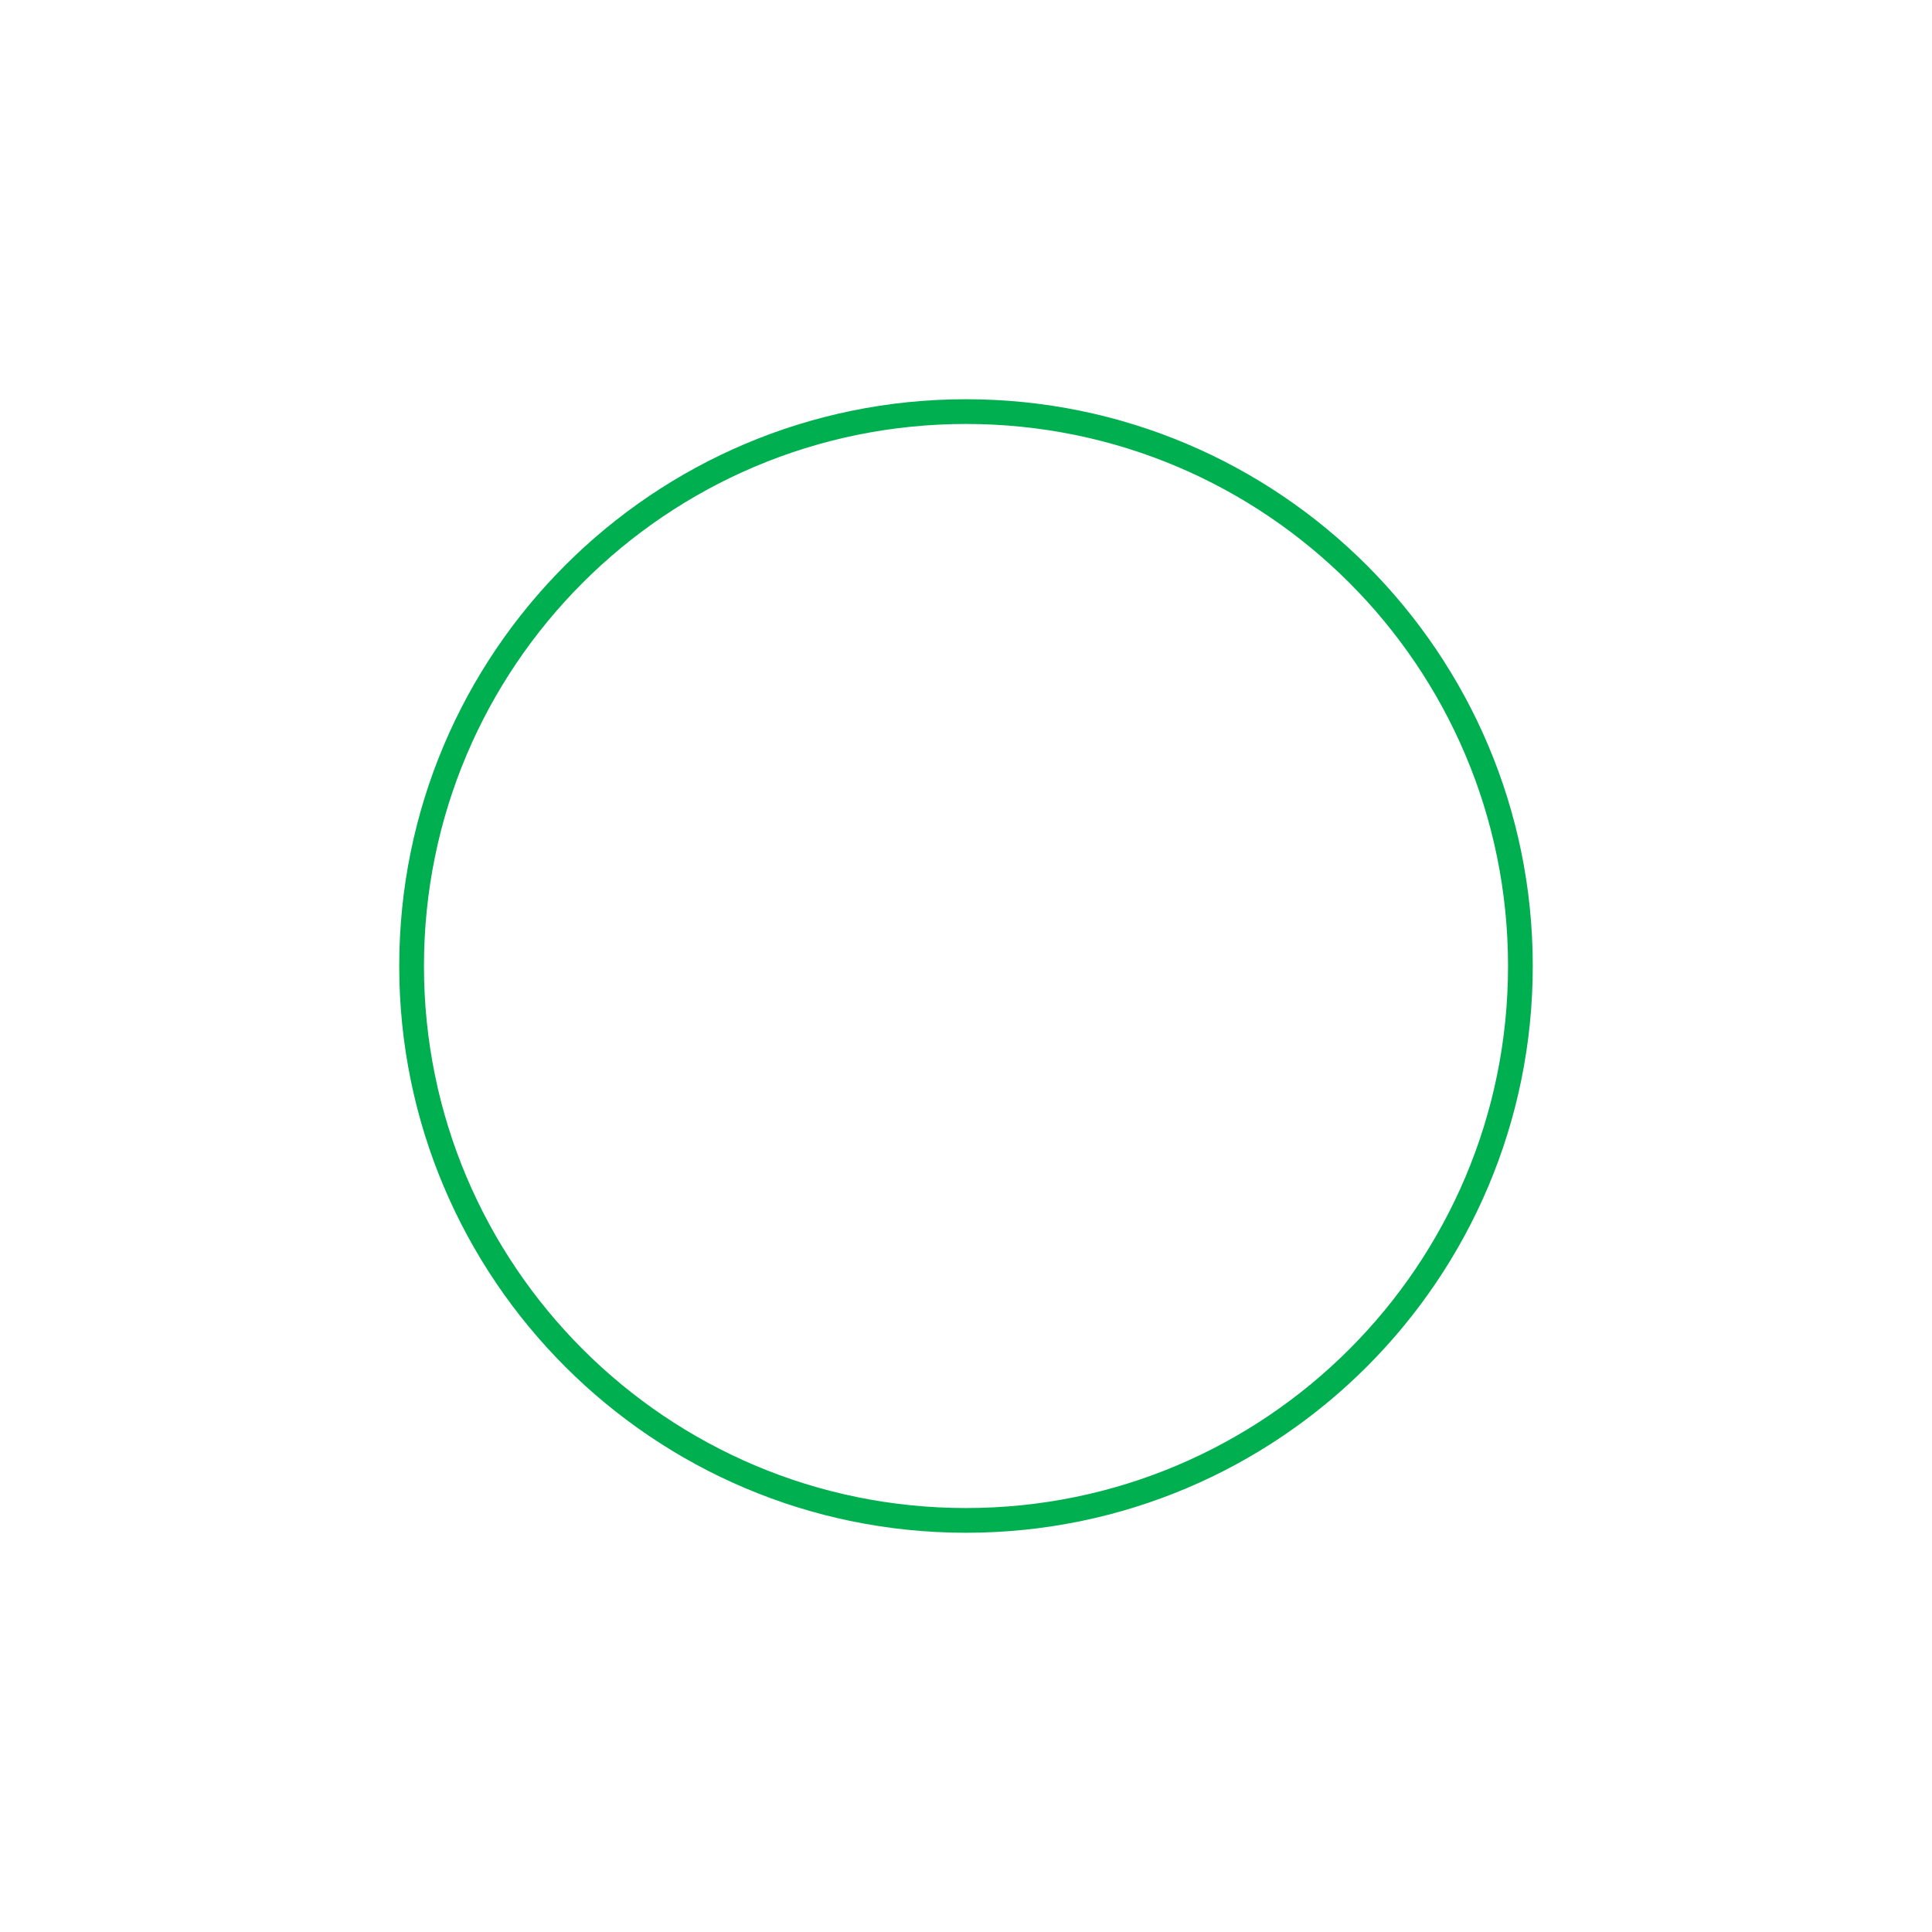 <svg data-name="Capa 1" xmlns="http://www.w3.org/2000/svg" viewBox="0 0 351.48 351.48"><path d="M74.88 175.74c0-55.7 45.16-100.86 100.86-100.86S276.6 120.04 276.6 175.74 231.44 276.6 175.74 276.6 74.88 231.44 74.88 175.74Z" style="fill:none;stroke:#00b050;stroke-miterlimit:8;stroke-width:4.5px"/></svg>